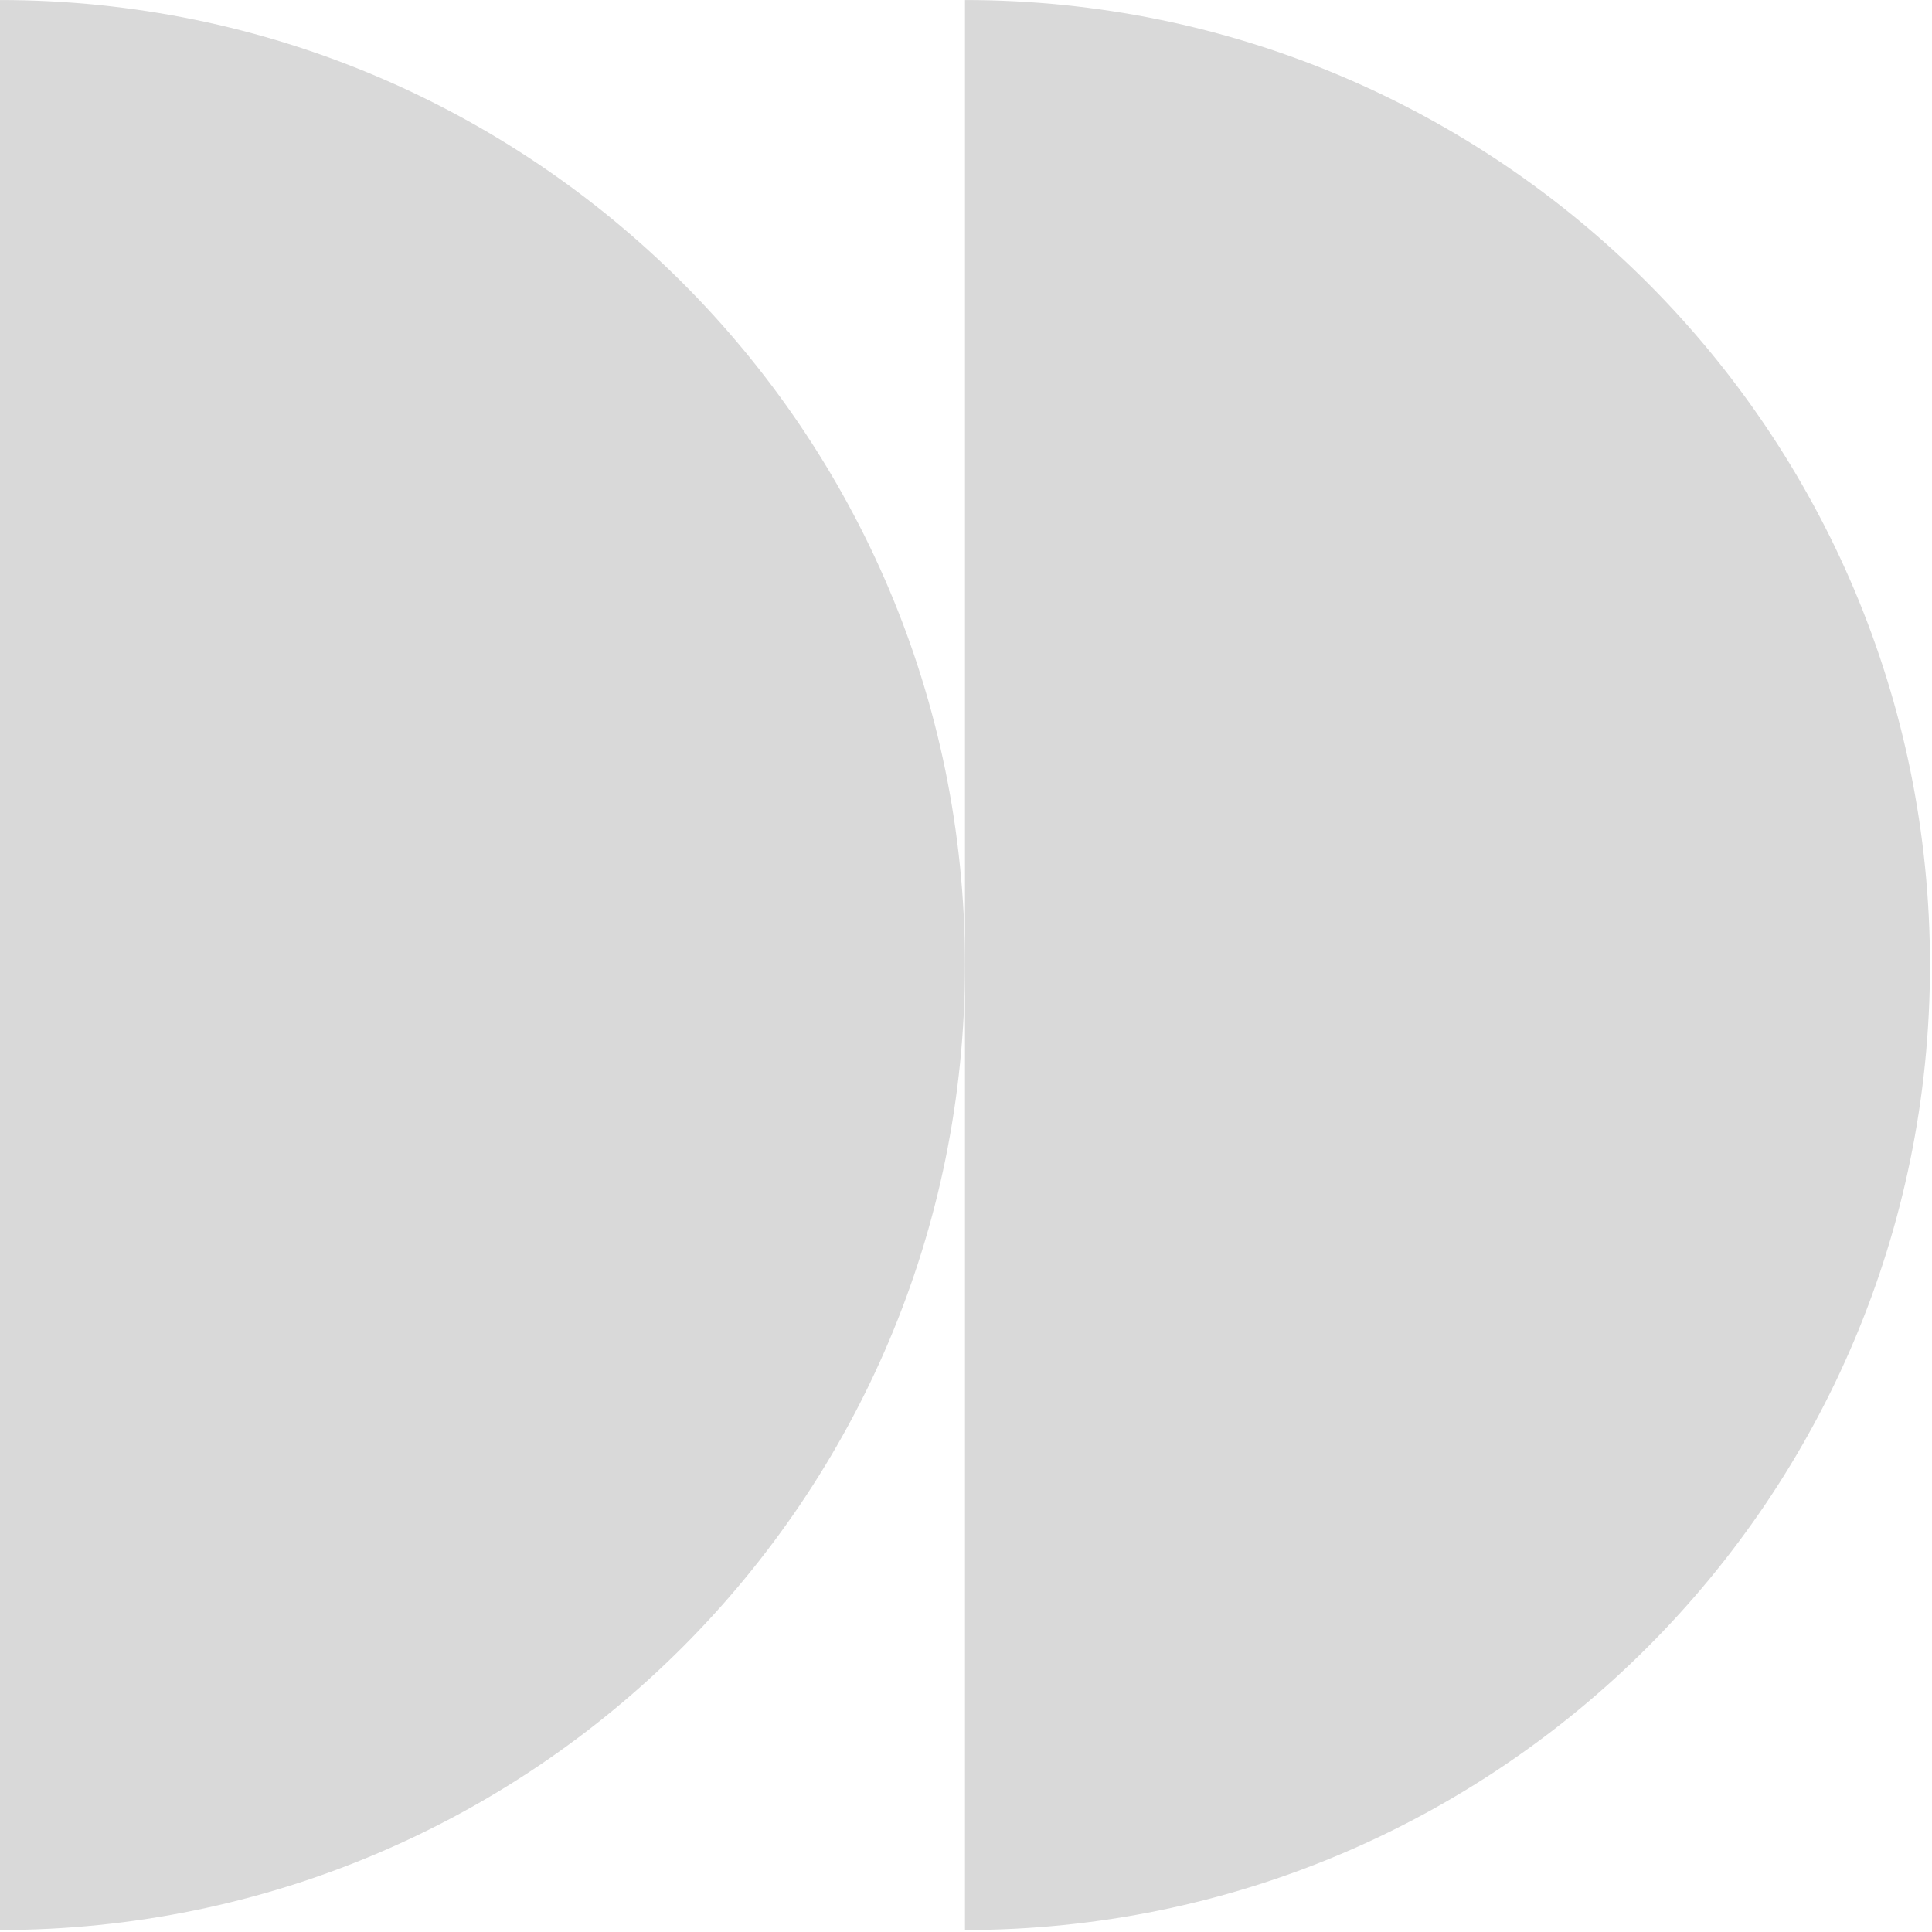 <svg width="220" height="220" viewBox="0 0 220 220" fill="none" xmlns="http://www.w3.org/2000/svg">
<path d="M-6.86646e-05 0.003C60.688 0.003 109.885 49.2 109.885 109.888C109.885 170.576 60.688 219.773 -5.90581e-05 219.773L-6.86646e-05 0.003Z" fill="#D9D9D9"/>
<path d="M109.885 0.003C170.572 0.003 219.77 49.2 219.77 109.888C219.77 170.576 170.572 219.773 109.885 219.773V0.003Z" fill="#D9D9D9"/>
</svg>
